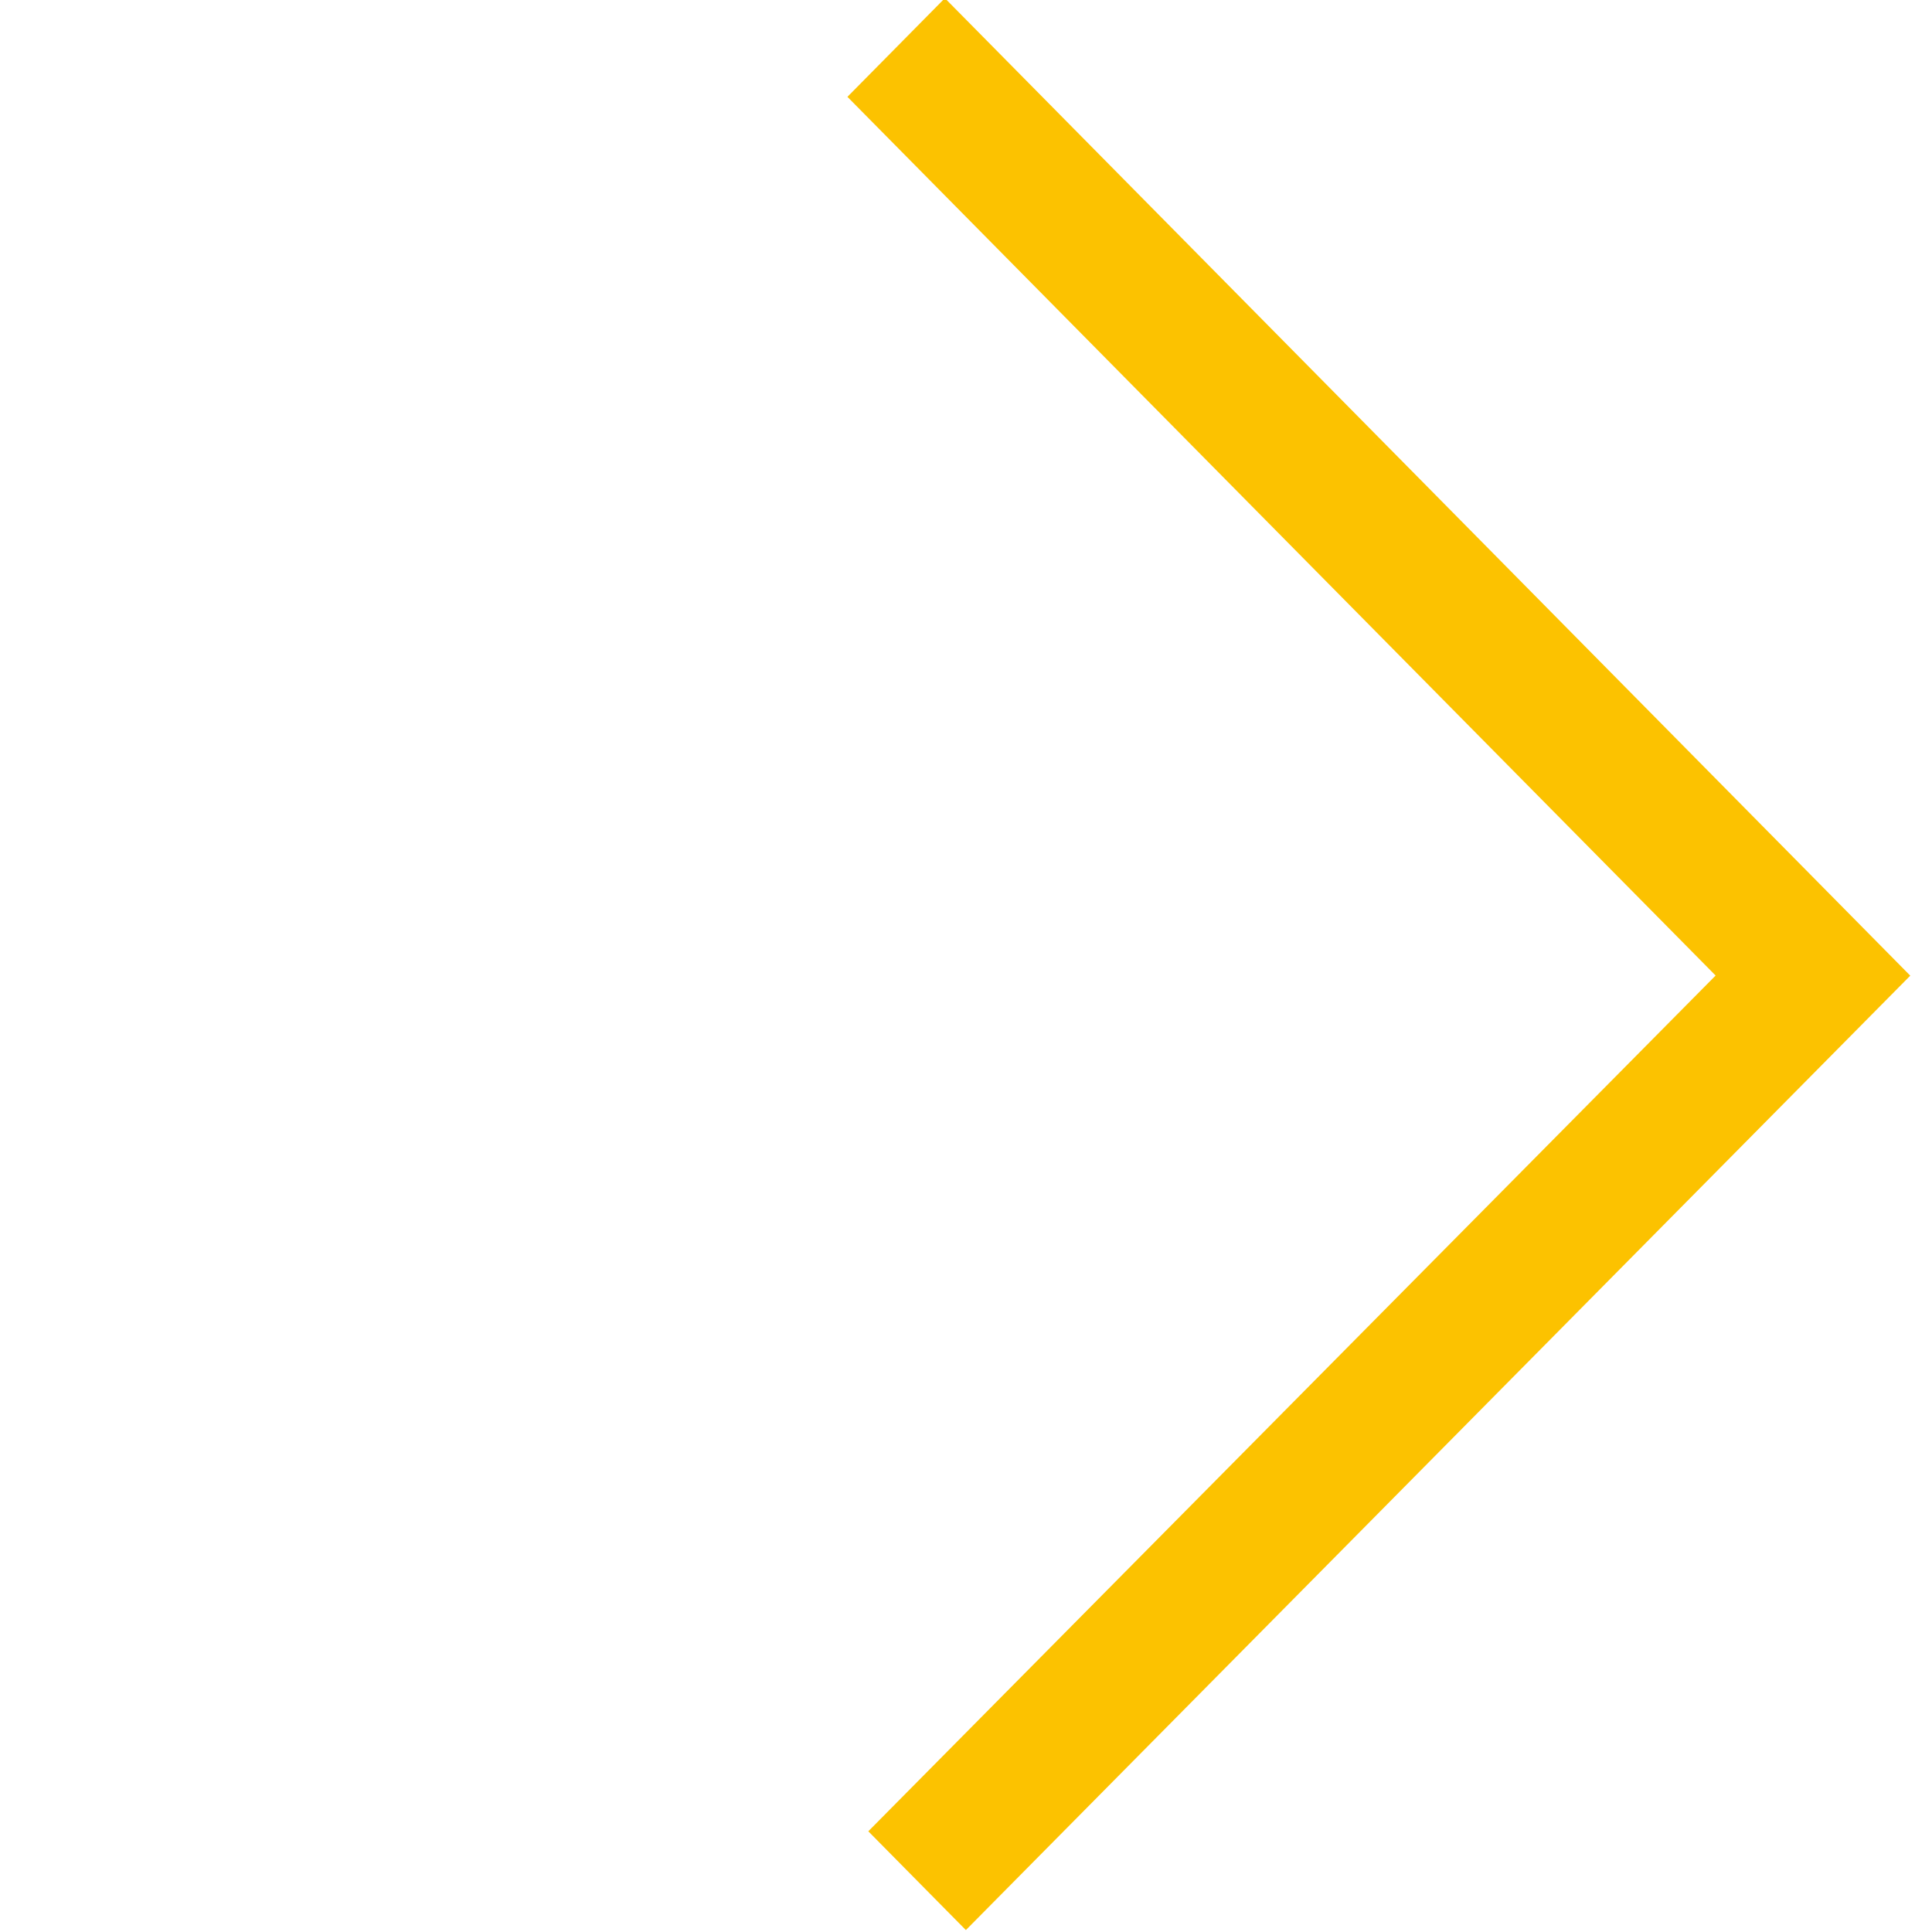 <svg baseProfile="tiny" xmlns="http://www.w3.org/2000/svg" width="16" height="16" viewBox="0 0 16 16"><path fill-rule="evenodd" fill="#FCC200" d="M15.817 8.077L7.825-.015l-.807.817 7.19 7.277-7.017 7.087.808.818L15.82 8.08z"/></svg>